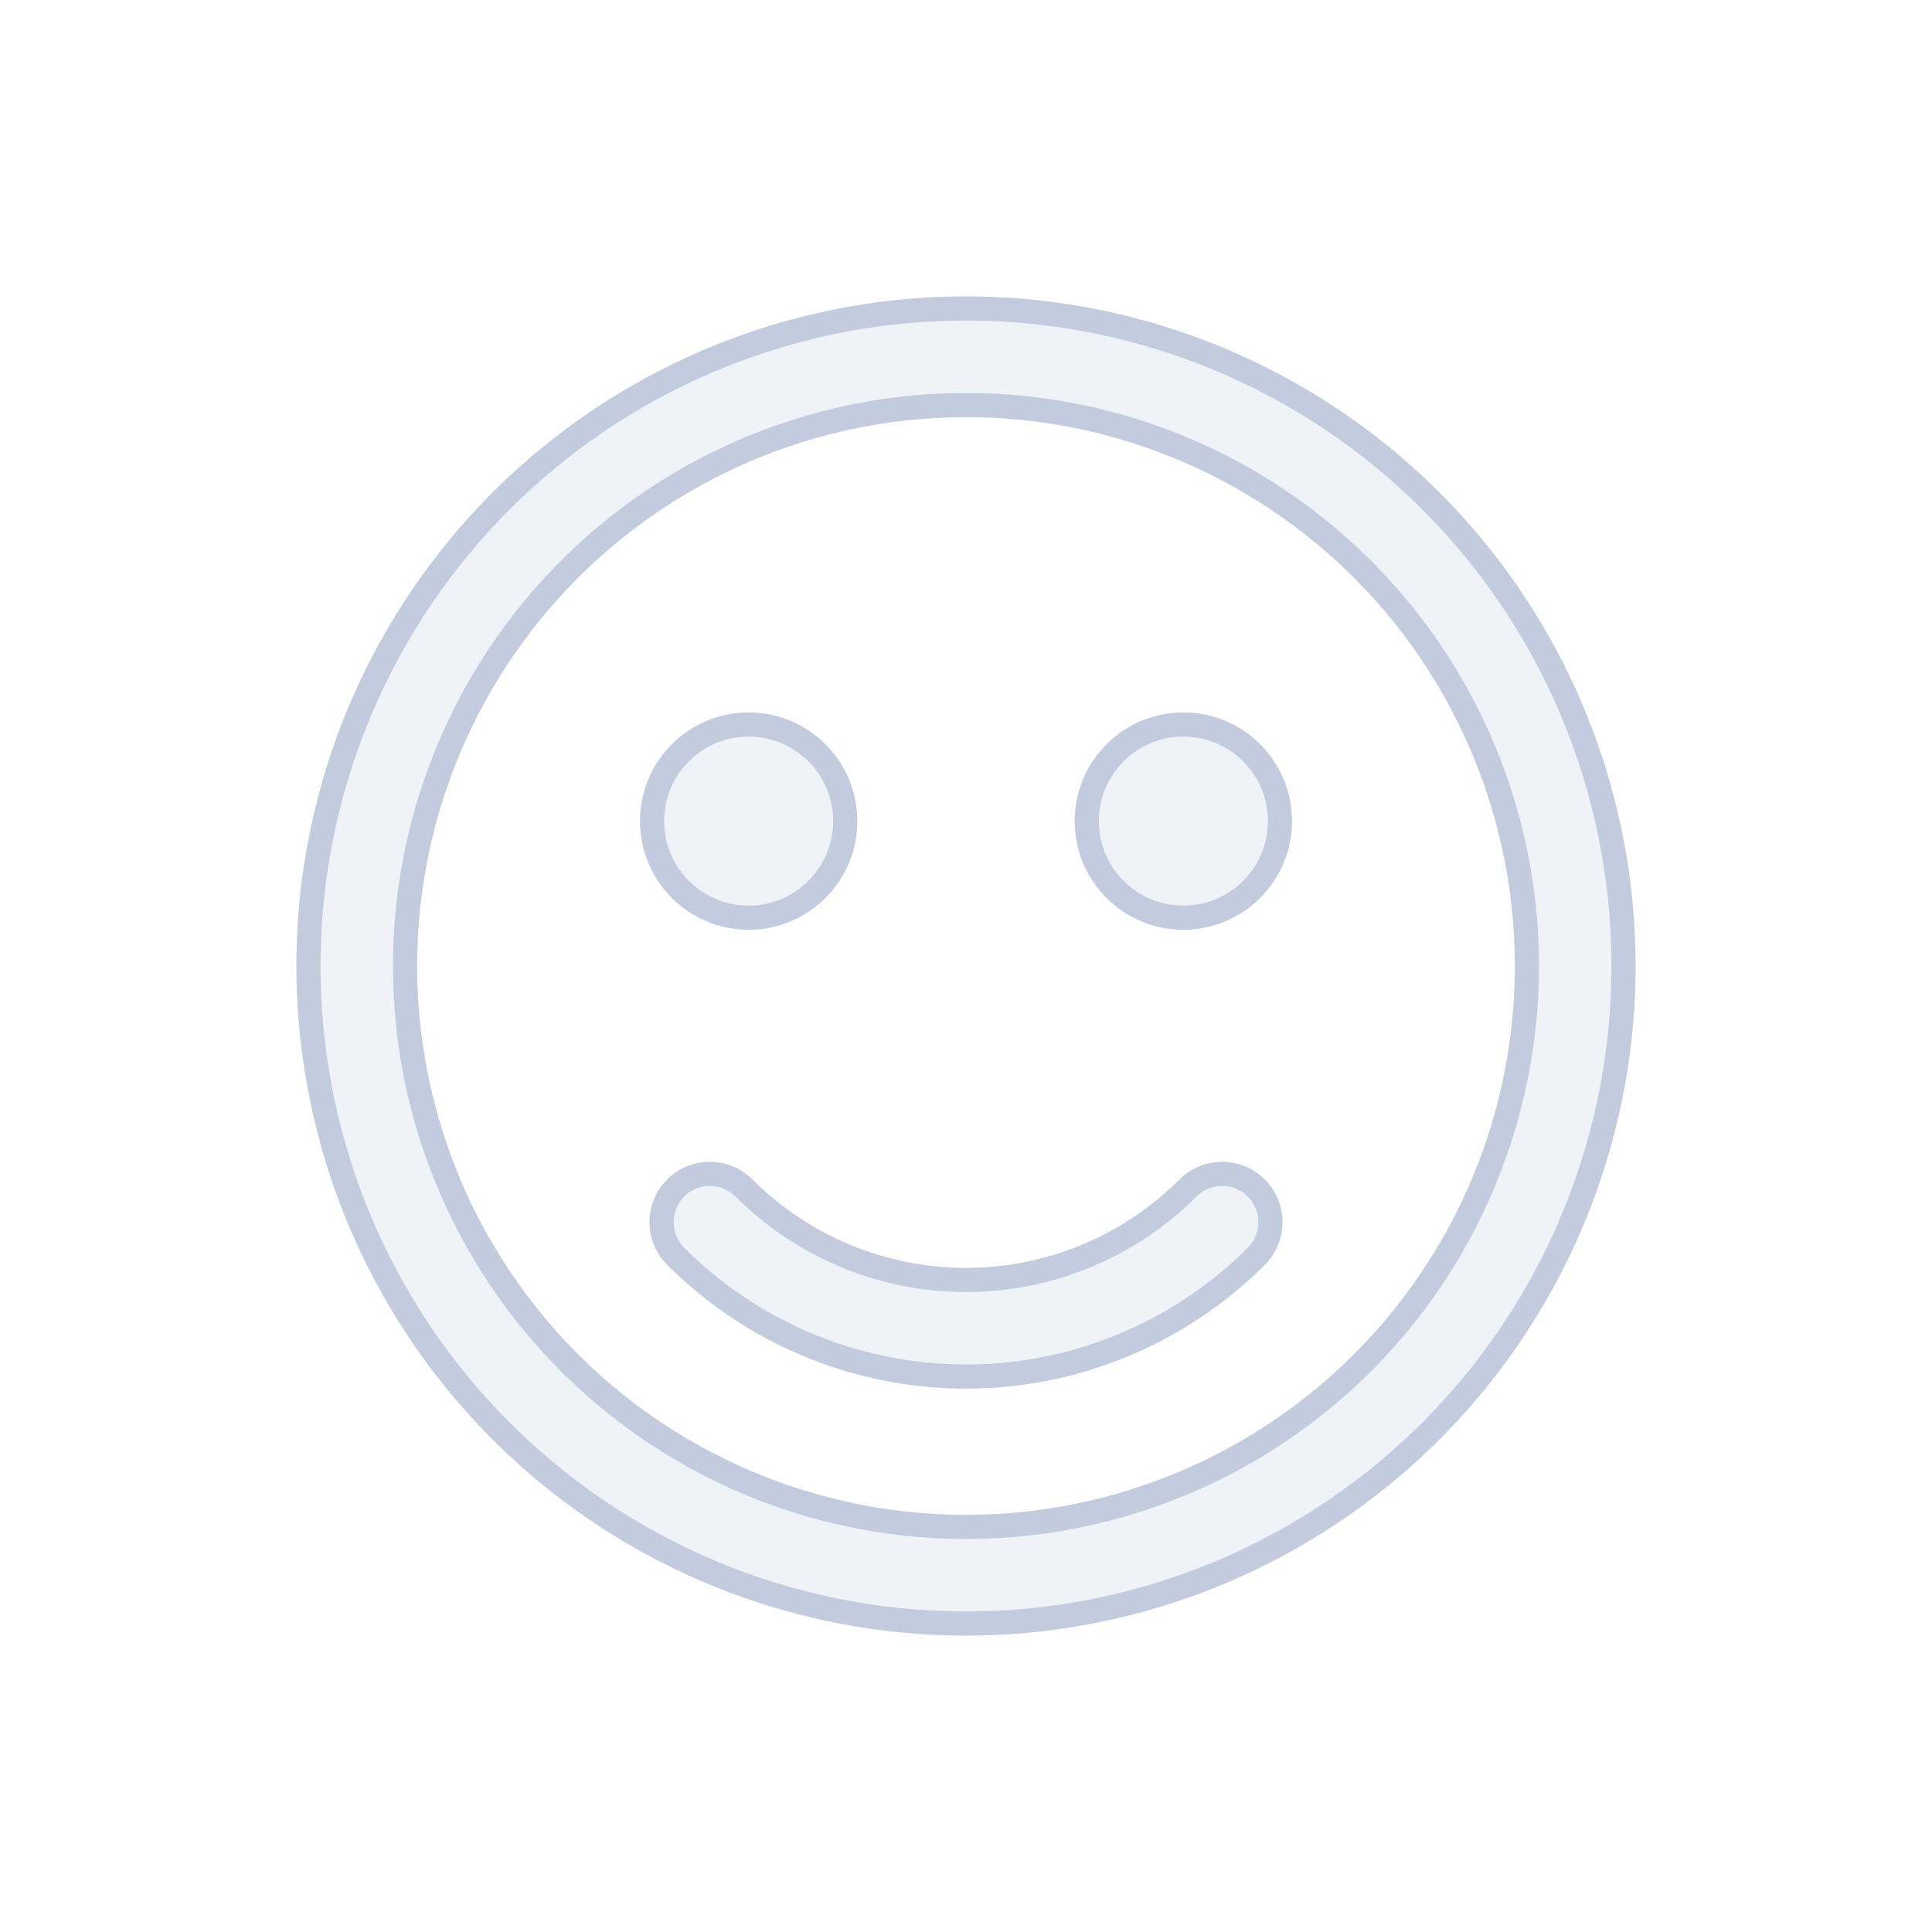 <svg width="80" height="80" viewBox="0 0 80 80" fill="none" xmlns="http://www.w3.org/2000/svg">
  <path d="M30.807 49.193C30.026 48.411 28.76 48.411 27.979 49.193C27.198 49.974 27.198 51.24 27.979 52.021C31.167 55.209 35.491 57 40 57C44.508 57 48.833 55.209 52.021 52.021C52.802 51.24 52.802 49.974 52.021 49.193C51.24 48.411 49.973 48.411 49.192 49.193C46.754 51.63 43.448 53 40 53C36.552 53 33.245 51.63 30.807 49.193Z" fill="#C2CCDE" fill-opacity="0.25" />
  <path d="M27 34C27 31.791 28.791 30 31 30C33.209 30 35 31.791 35 34C35 36.209 33.209 38 31 38C28.791 38 27 36.209 27 34Z" fill="#C2CCDE" fill-opacity="0.25" />
  <path d="M49 30C46.791 30 45 31.791 45 34C45 36.209 46.791 38 49 38C51.209 38 53 36.209 53 34C53 31.791 51.209 30 49 30Z" fill="#C2CCDE" fill-opacity="0.25" />
  <path fill-rule="evenodd" clip-rule="evenodd" d="M51.813 15.469C44.348 11.874 35.652 11.874 28.186 15.469C20.721 19.064 15.299 25.863 13.455 33.941C11.612 42.02 13.547 50.498 18.713 56.976C23.879 63.454 31.714 67.227 40 67.227C48.286 67.227 56.121 63.454 61.287 56.976C66.453 50.498 68.388 42.02 66.544 33.941C64.701 25.863 59.279 19.064 51.813 15.469ZM29.922 19.073C36.291 16.006 43.709 16.006 50.078 19.073C56.446 22.14 61.072 27.94 62.645 34.832C64.218 41.723 62.567 48.956 58.16 54.482C53.752 60.008 47.068 63.227 40 63.227C32.931 63.227 26.247 60.008 21.84 54.482C17.433 48.956 15.782 41.723 17.355 34.832C18.928 27.94 23.553 22.14 29.922 19.073Z" fill="#C2CCDE" fill-opacity="0.25" />
  <path d="M30.807 49.193C30.026 48.411 28.76 48.411 27.979 49.193C27.198 49.974 27.198 51.24 27.979 52.021C31.167 55.209 35.491 57 40 57C44.508 57 48.833 55.209 52.021 52.021C52.802 51.24 52.802 49.974 52.021 49.193C51.24 48.411 49.973 48.411 49.192 49.193C46.754 51.63 43.448 53 40 53C36.552 53 33.245 51.63 30.807 49.193Z" stroke="#C2CCDE" stroke-linecap="round" stroke-linejoin="round" />
  <path d="M27 34C27 31.791 28.791 30 31 30C33.209 30 35 31.791 35 34C35 36.209 33.209 38 31 38C28.791 38 27 36.209 27 34Z" stroke="#C2CCDE" stroke-linecap="round" stroke-linejoin="round" />
  <path d="M49 30C46.791 30 45 31.791 45 34C45 36.209 46.791 38 49 38C51.209 38 53 36.209 53 34C53 31.791 51.209 30 49 30Z" stroke="#C2CCDE" stroke-linecap="round" stroke-linejoin="round" />
  <path fill-rule="evenodd" clip-rule="evenodd" d="M51.813 15.469C44.348 11.874 35.652 11.874 28.186 15.469C20.721 19.064 15.299 25.863 13.455 33.941C11.612 42.02 13.547 50.498 18.713 56.976C23.879 63.454 31.714 67.227 40 67.227C48.286 67.227 56.121 63.454 61.287 56.976C66.453 50.498 68.388 42.02 66.544 33.941C64.701 25.863 59.279 19.064 51.813 15.469ZM29.922 19.073C36.291 16.006 43.709 16.006 50.078 19.073C56.446 22.14 61.072 27.94 62.645 34.832C64.218 41.723 62.567 48.956 58.16 54.482C53.752 60.008 47.068 63.227 40 63.227C32.931 63.227 26.247 60.008 21.84 54.482C17.433 48.956 15.782 41.723 17.355 34.832C18.928 27.94 23.553 22.14 29.922 19.073Z" stroke="#C2CCDE" stroke-linecap="round" stroke-linejoin="round" />
</svg>